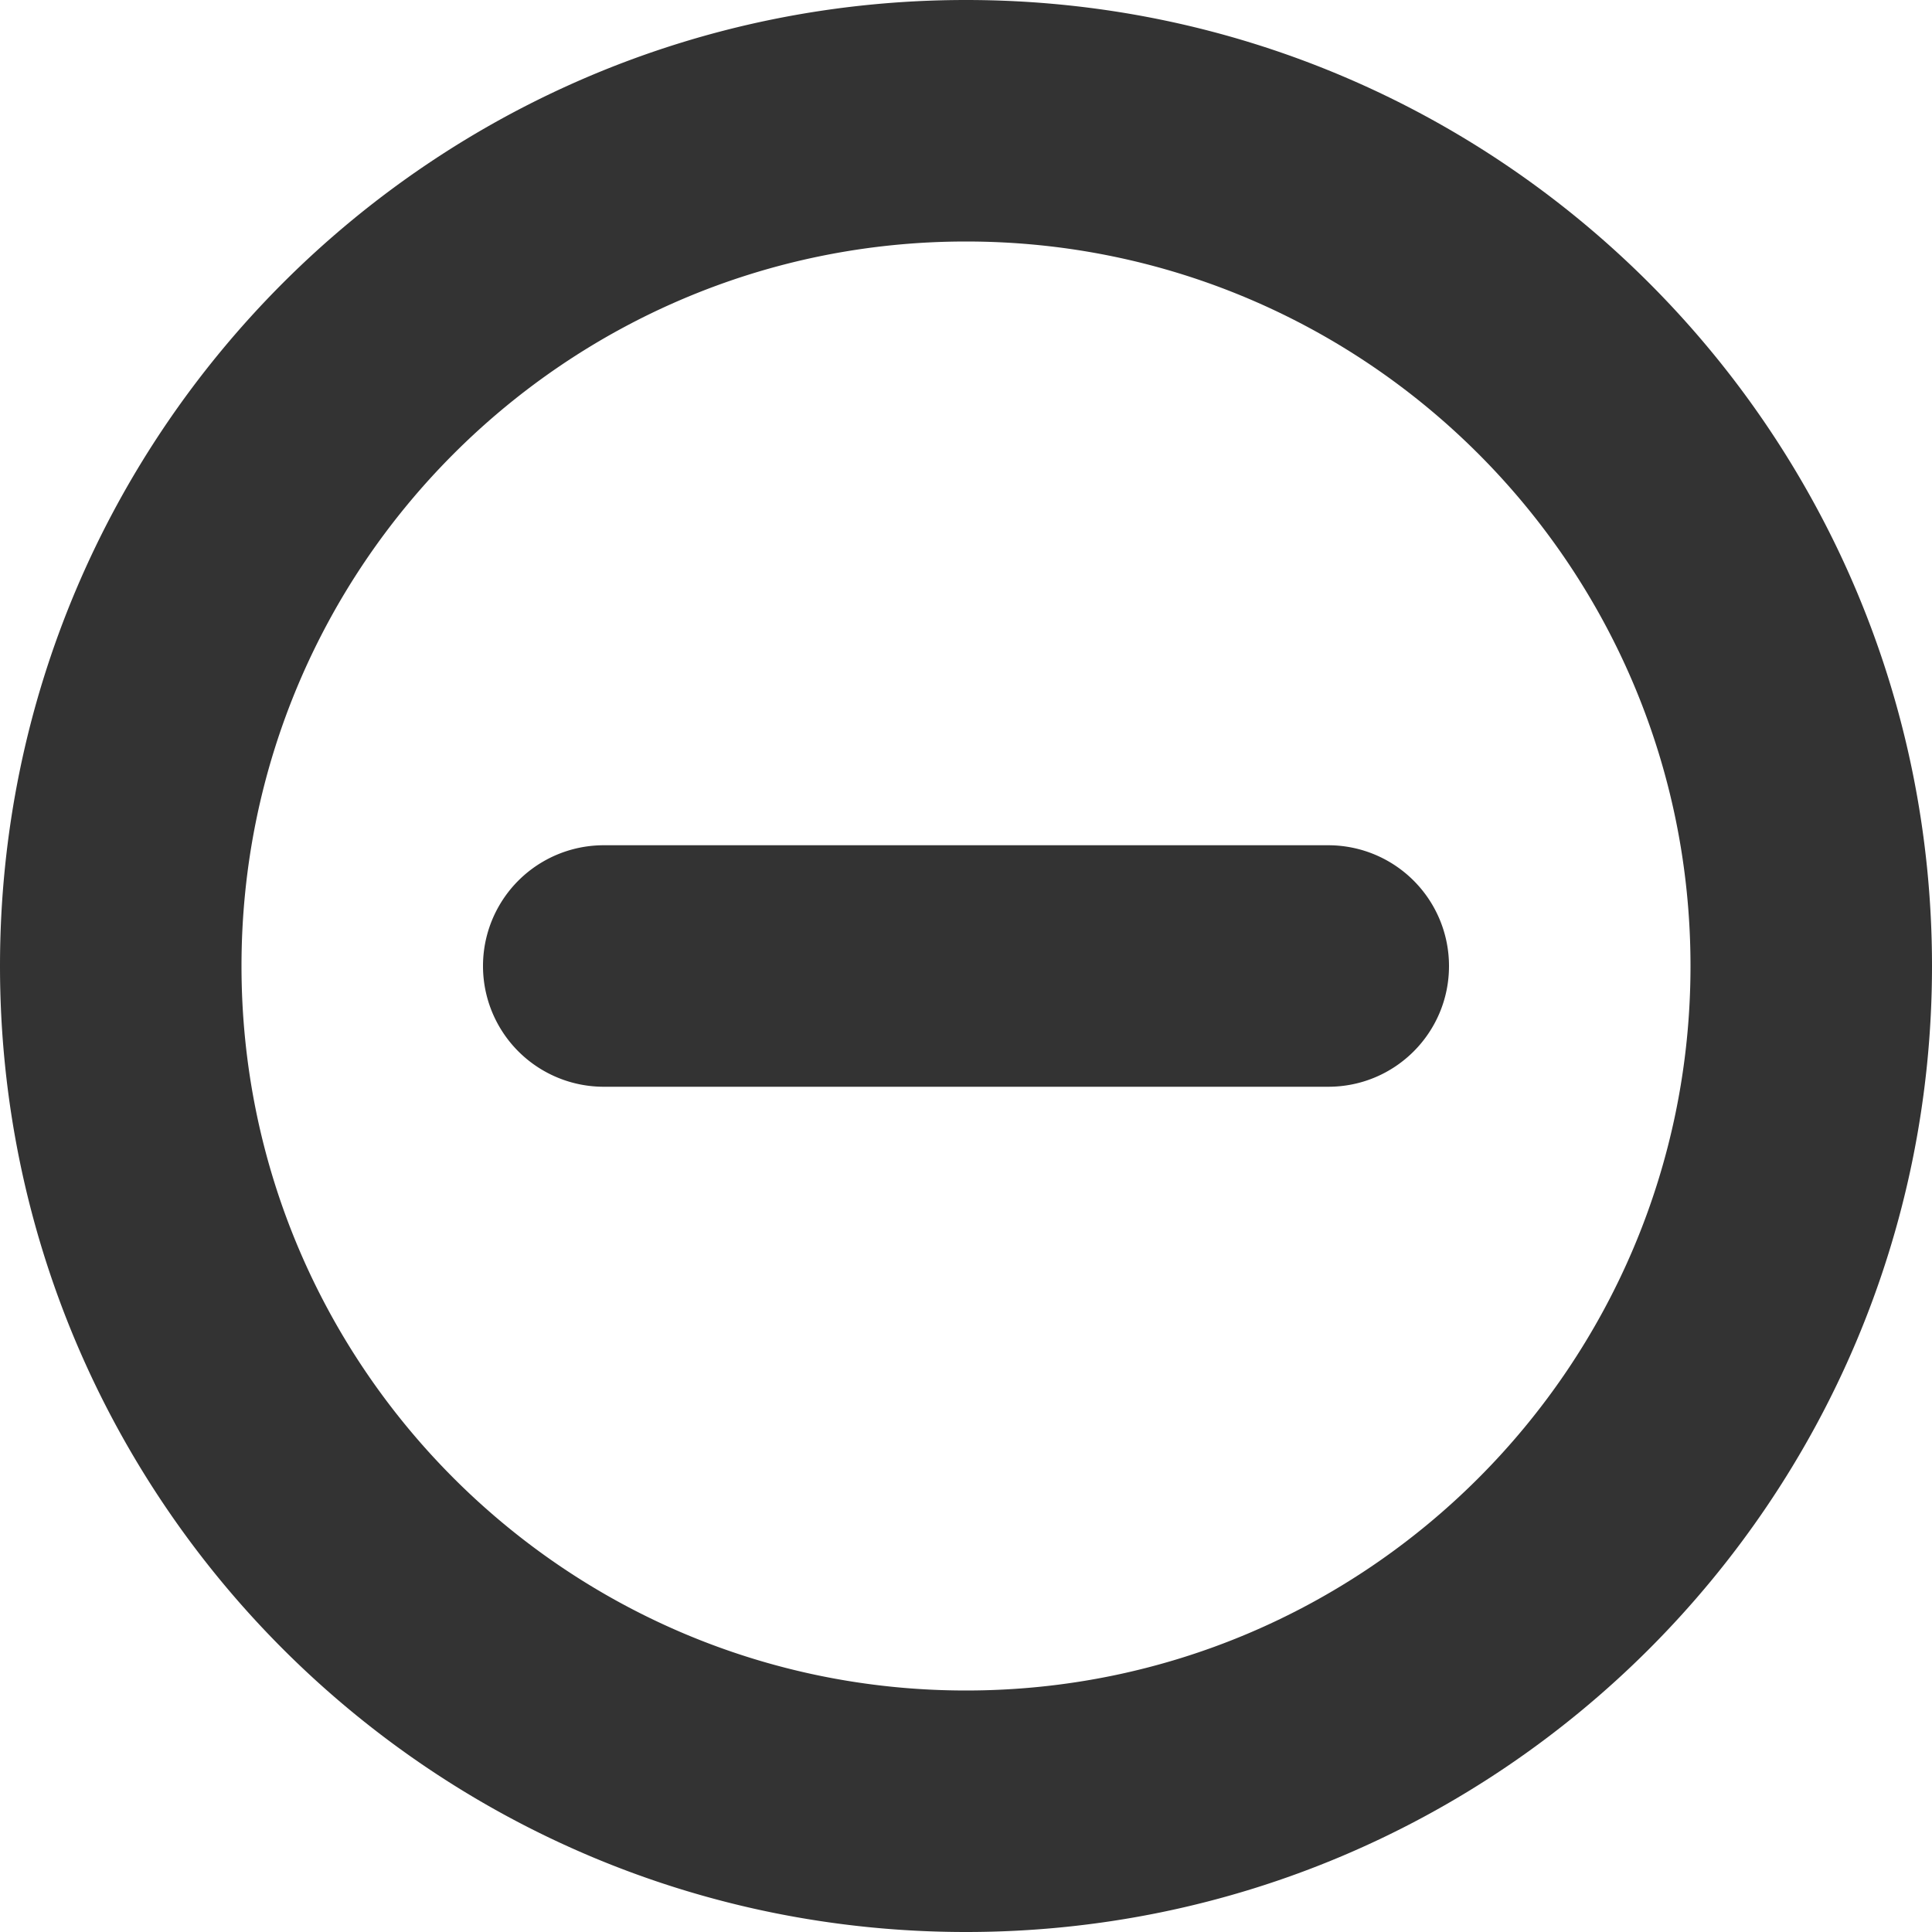 <?xml version="1.0" standalone="no"?><!DOCTYPE svg PUBLIC "-//W3C//DTD SVG 1.1//EN" "http://www.w3.org/Graphics/SVG/1.1/DTD/svg11.dtd"><svg class="icon" width="200px" height="200.00px" viewBox="0 0 1024 1024" version="1.1" xmlns="http://www.w3.org/2000/svg"><path fill="#333333" d="M512 1024C229.248 1024 0 794.752 0 512S229.248 0 512 0s512 229.248 512 512-229.248 512-512 512z m0-896C299.968 128 128 299.968 128 512s171.968 384 384 384 384-171.968 384-384S724.032 128 512 128z m192 448H320a64 64 0 1 1 0-128h384a64 64 0 0 1 64 64c0 35.392-28.608 64-64 64z" /></svg>